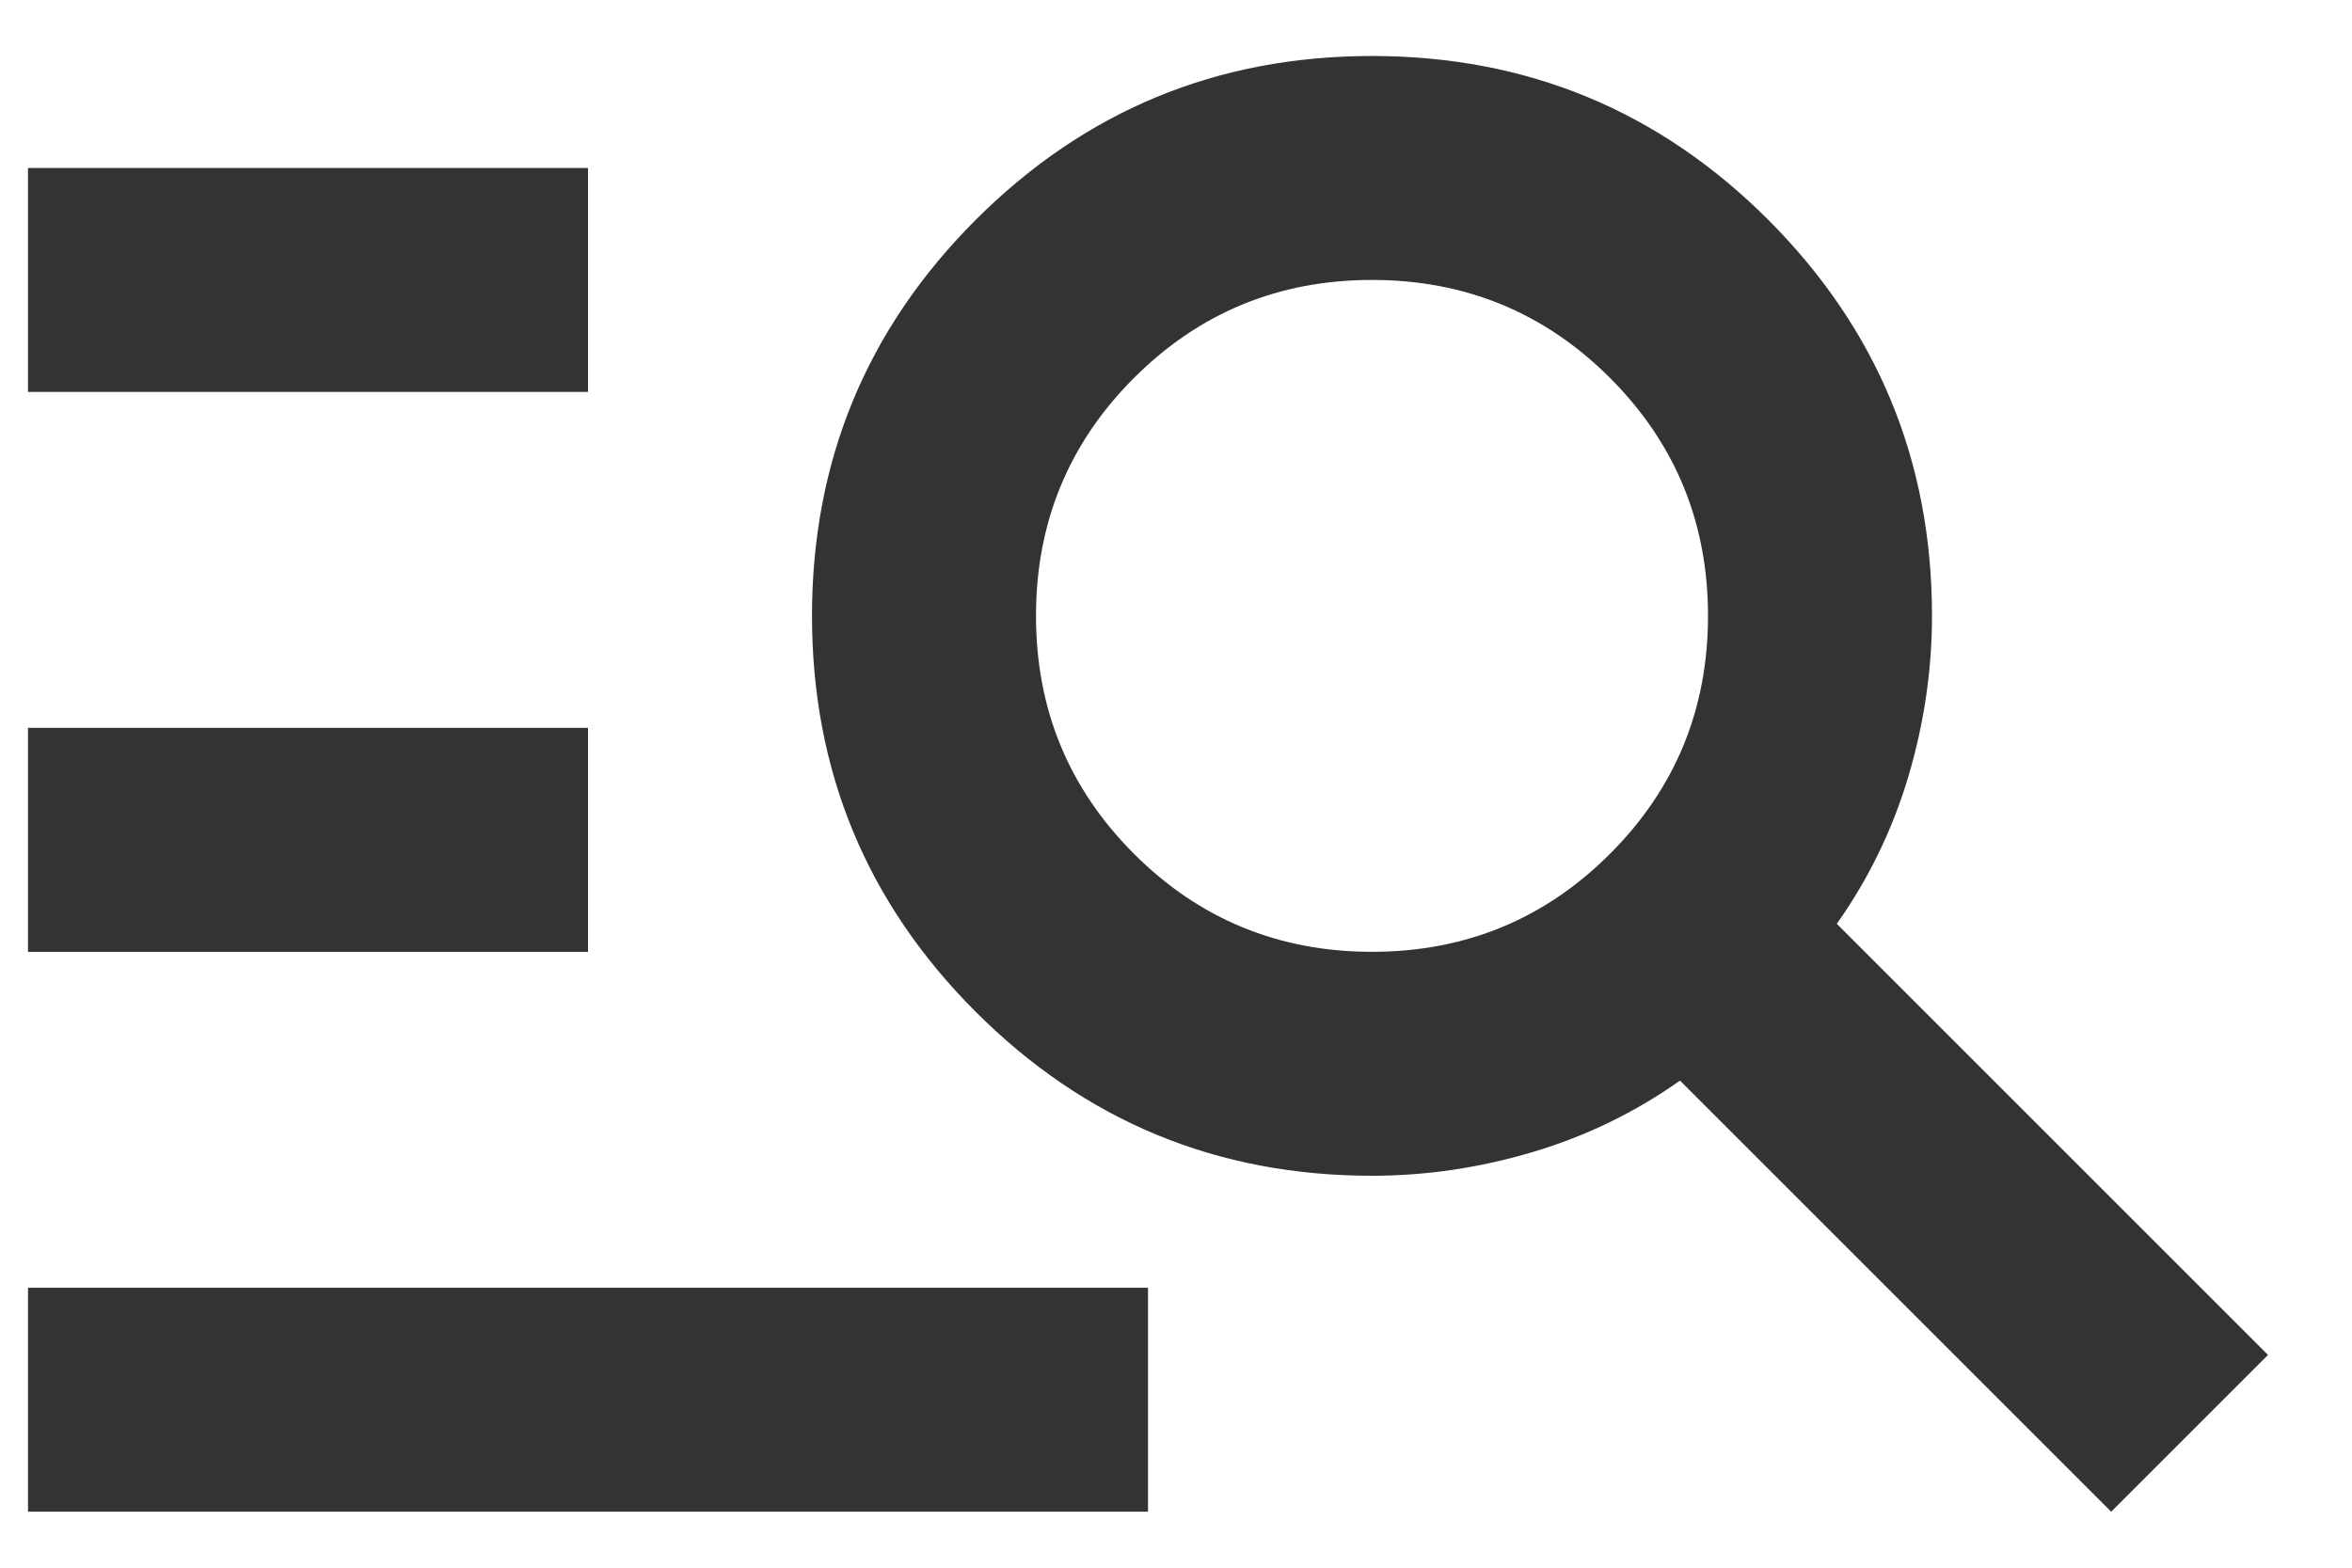 <svg width="21" height="14" viewBox="0 0 21 14" fill="none" xmlns="http://www.w3.org/2000/svg">
<path d="M0.25 13.5V11.5H10.25V13.5H0.25ZM0.25 8.5V6.5H5.25V8.5H0.25ZM0.25 3.5V1.5H5.25V3.5H0.25ZM18.85 13.5L15 9.65C14.6 9.933 14.162 10.146 13.688 10.287C13.213 10.429 12.733 10.5 12.25 10.5C10.867 10.5 9.688 10.012 8.713 9.037C7.737 8.062 7.25 6.883 7.25 5.5C7.25 4.117 7.737 2.938 8.713 1.962C9.688 0.988 10.867 0.5 12.25 0.5C13.633 0.5 14.812 0.988 15.787 1.962C16.762 2.938 17.25 4.117 17.25 5.5C17.25 5.983 17.179 6.463 17.038 6.938C16.896 7.412 16.683 7.85 16.4 8.25L20.25 12.1L18.85 13.5ZM12.25 8.5C13.083 8.5 13.792 8.208 14.375 7.625C14.958 7.042 15.25 6.333 15.25 5.5C15.25 4.667 14.958 3.958 14.375 3.375C13.792 2.792 13.083 2.5 12.25 2.5C11.417 2.5 10.708 2.792 10.125 3.375C9.542 3.958 9.25 4.667 9.25 5.5C9.25 6.333 9.542 7.042 10.125 7.625C10.708 8.208 11.417 8.5 12.25 8.5Z" fill="#333333"/>
</svg>
